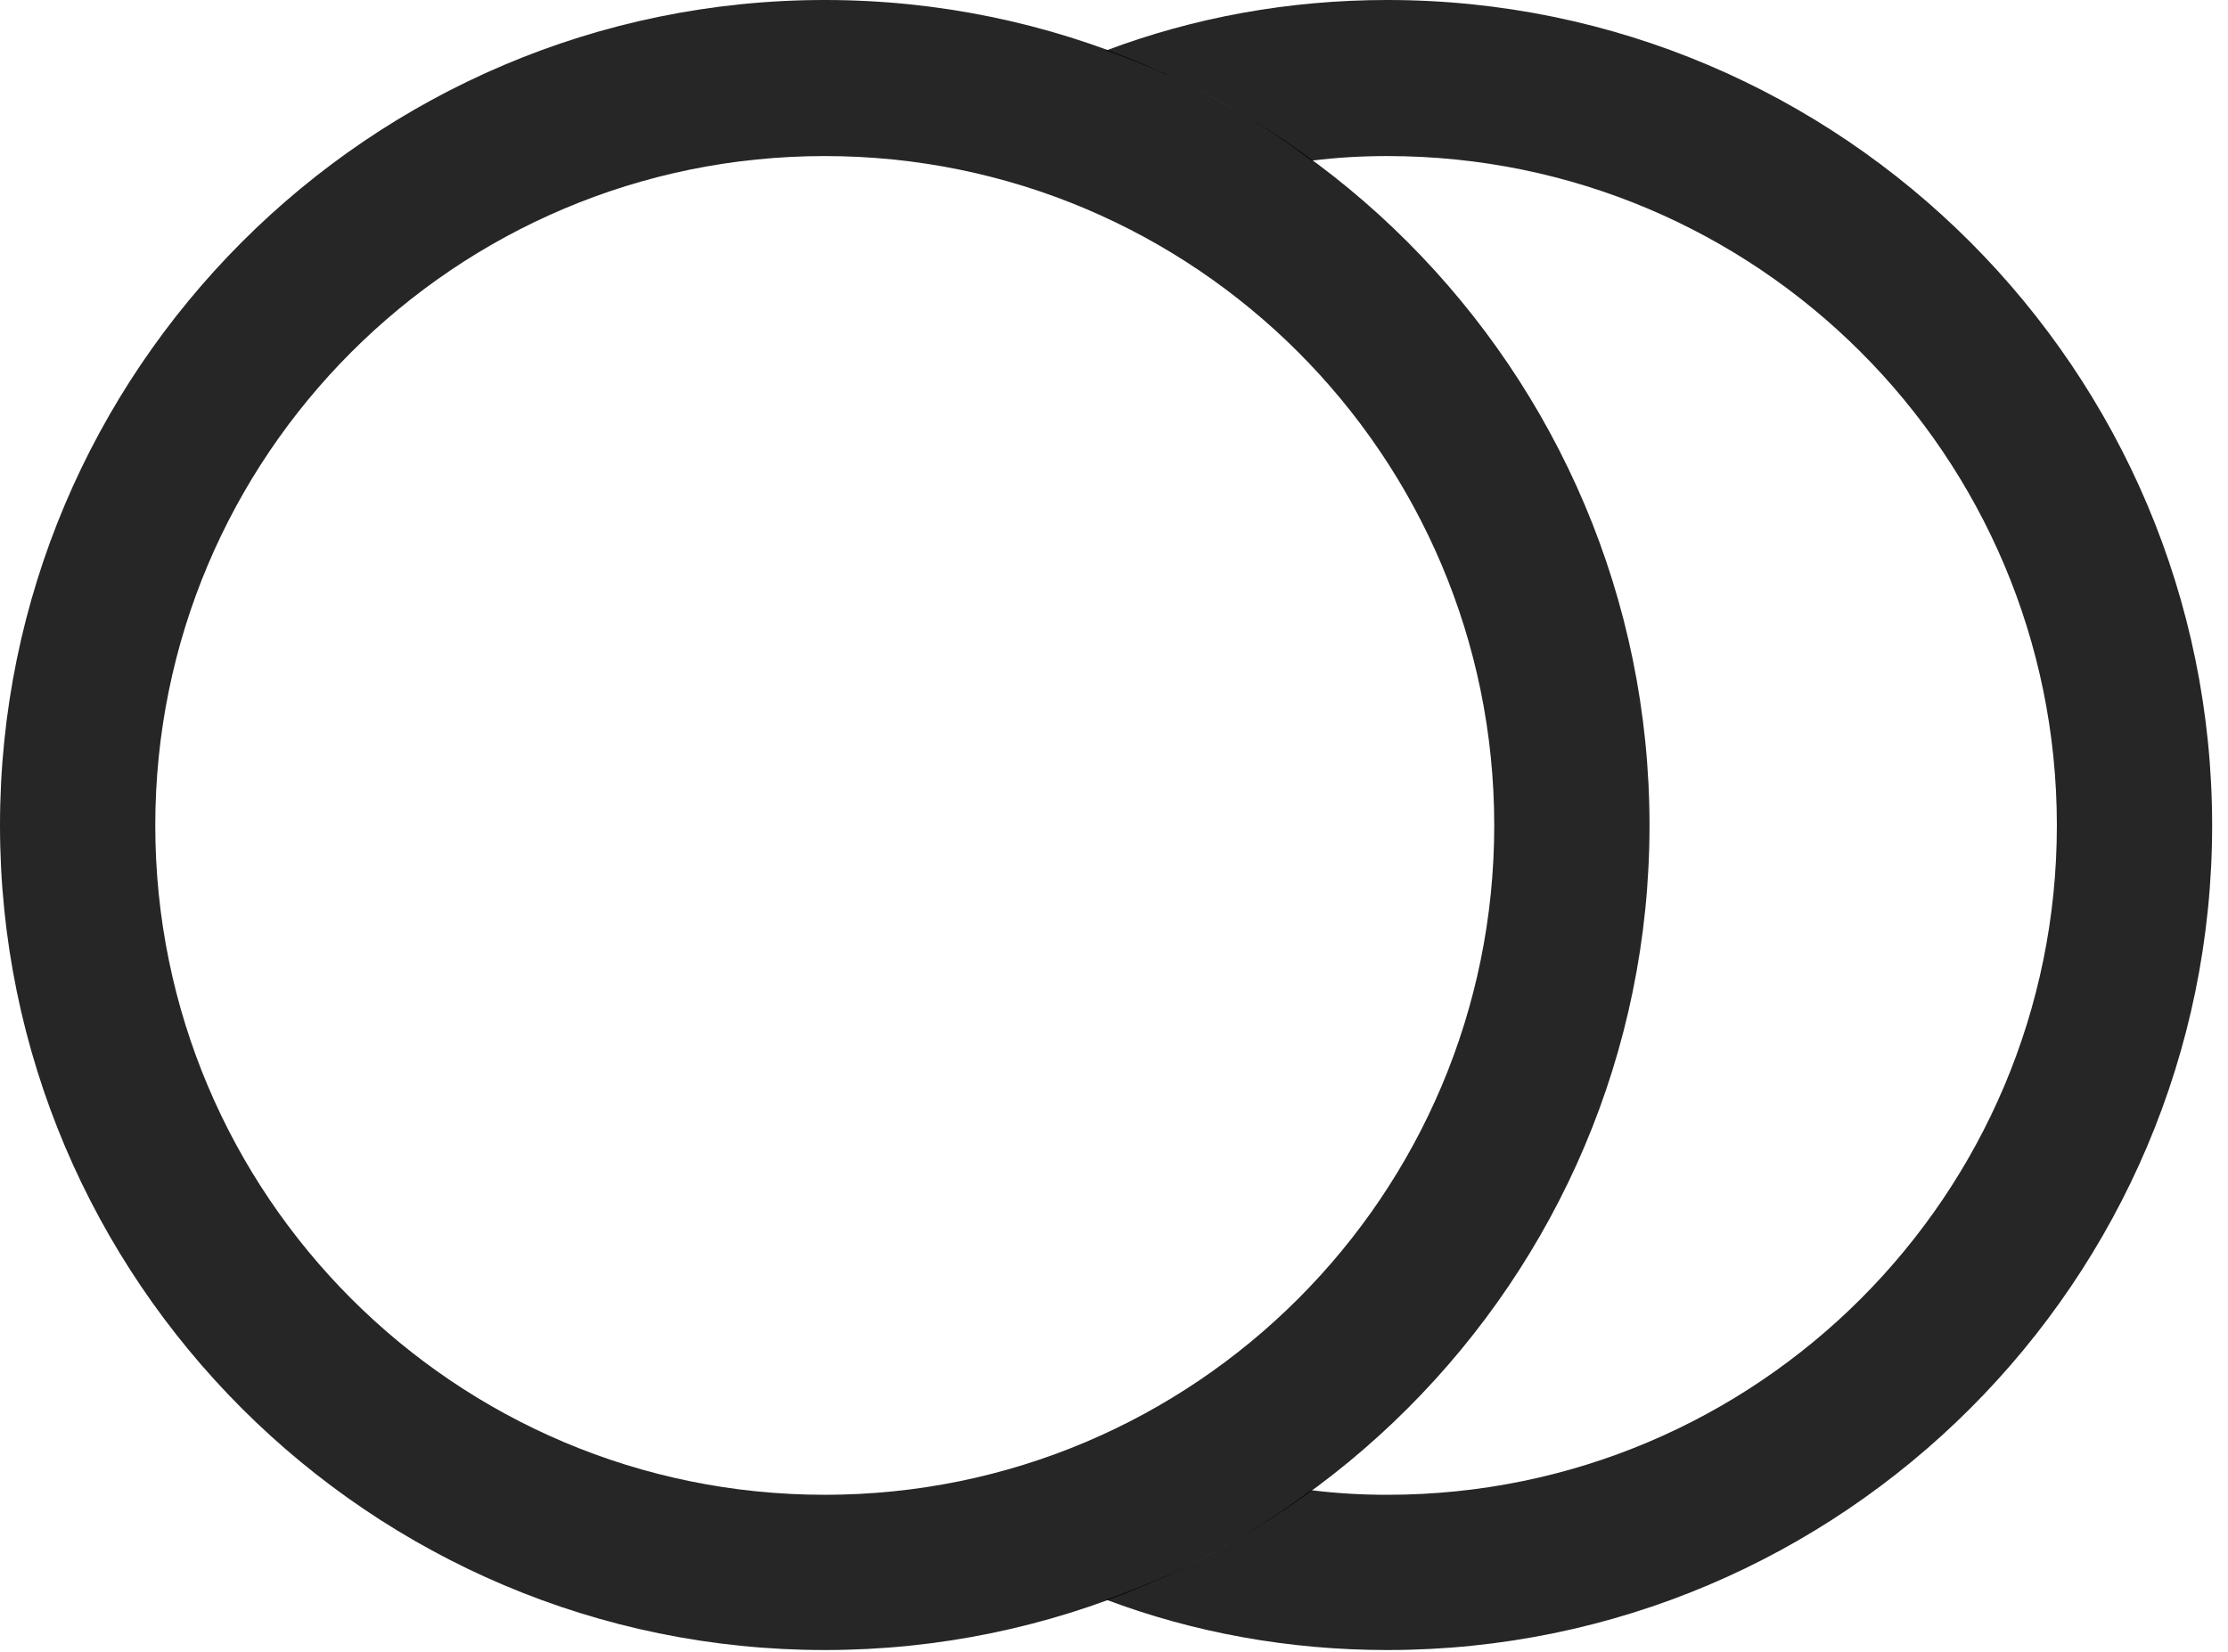 <?xml version="1.0" encoding="UTF-8"?>
<!--Generator: Apple Native CoreSVG 326-->
<!DOCTYPE svg
PUBLIC "-//W3C//DTD SVG 1.1//EN"
       "http://www.w3.org/Graphics/SVG/1.1/DTD/svg11.dtd">
<svg version="1.1" xmlns="http://www.w3.org/2000/svg" xmlns:xlink="http://www.w3.org/1999/xlink" viewBox="0 0 52.129 38.652">
 <g>
  <rect height="38.652" opacity="0" width="52.129" x="0" y="0"/>
  <path d="M51.758 19.316C51.758 29.961 43.105 38.613 32.461 38.613C30.147 38.613 27.926 38.204 25.879 37.434C27.616 36.825 29.228 35.956 30.673 34.871C31.258 34.946 31.855 34.98 32.461 34.98C41.113 34.98 48.125 27.969 48.125 19.316C48.125 10.664 41.113 3.652 32.461 3.652C31.86 3.652 31.267 3.686 30.687 3.76C29.239 2.668 27.622 1.793 25.879 1.182C27.926 0.41 30.147 0 32.461 0C43.105 0 51.758 8.672 51.758 19.316Z" fill="black" fill-opacity="0.85"/>
  <path d="M19.297 38.613C29.941 38.613 38.594 29.961 38.594 19.316C38.594 8.672 29.941 0 19.297 0C8.652 0 0 8.672 0 19.316C0 29.961 8.652 38.613 19.297 38.613ZM19.297 34.98C10.645 34.98 3.633 27.969 3.633 19.316C3.633 10.664 10.645 3.652 19.297 3.652C27.949 3.652 34.961 10.664 34.961 19.316C34.961 27.969 27.949 34.98 19.297 34.98Z" fill="black" fill-opacity="0.85"/>
 </g>
</svg>

